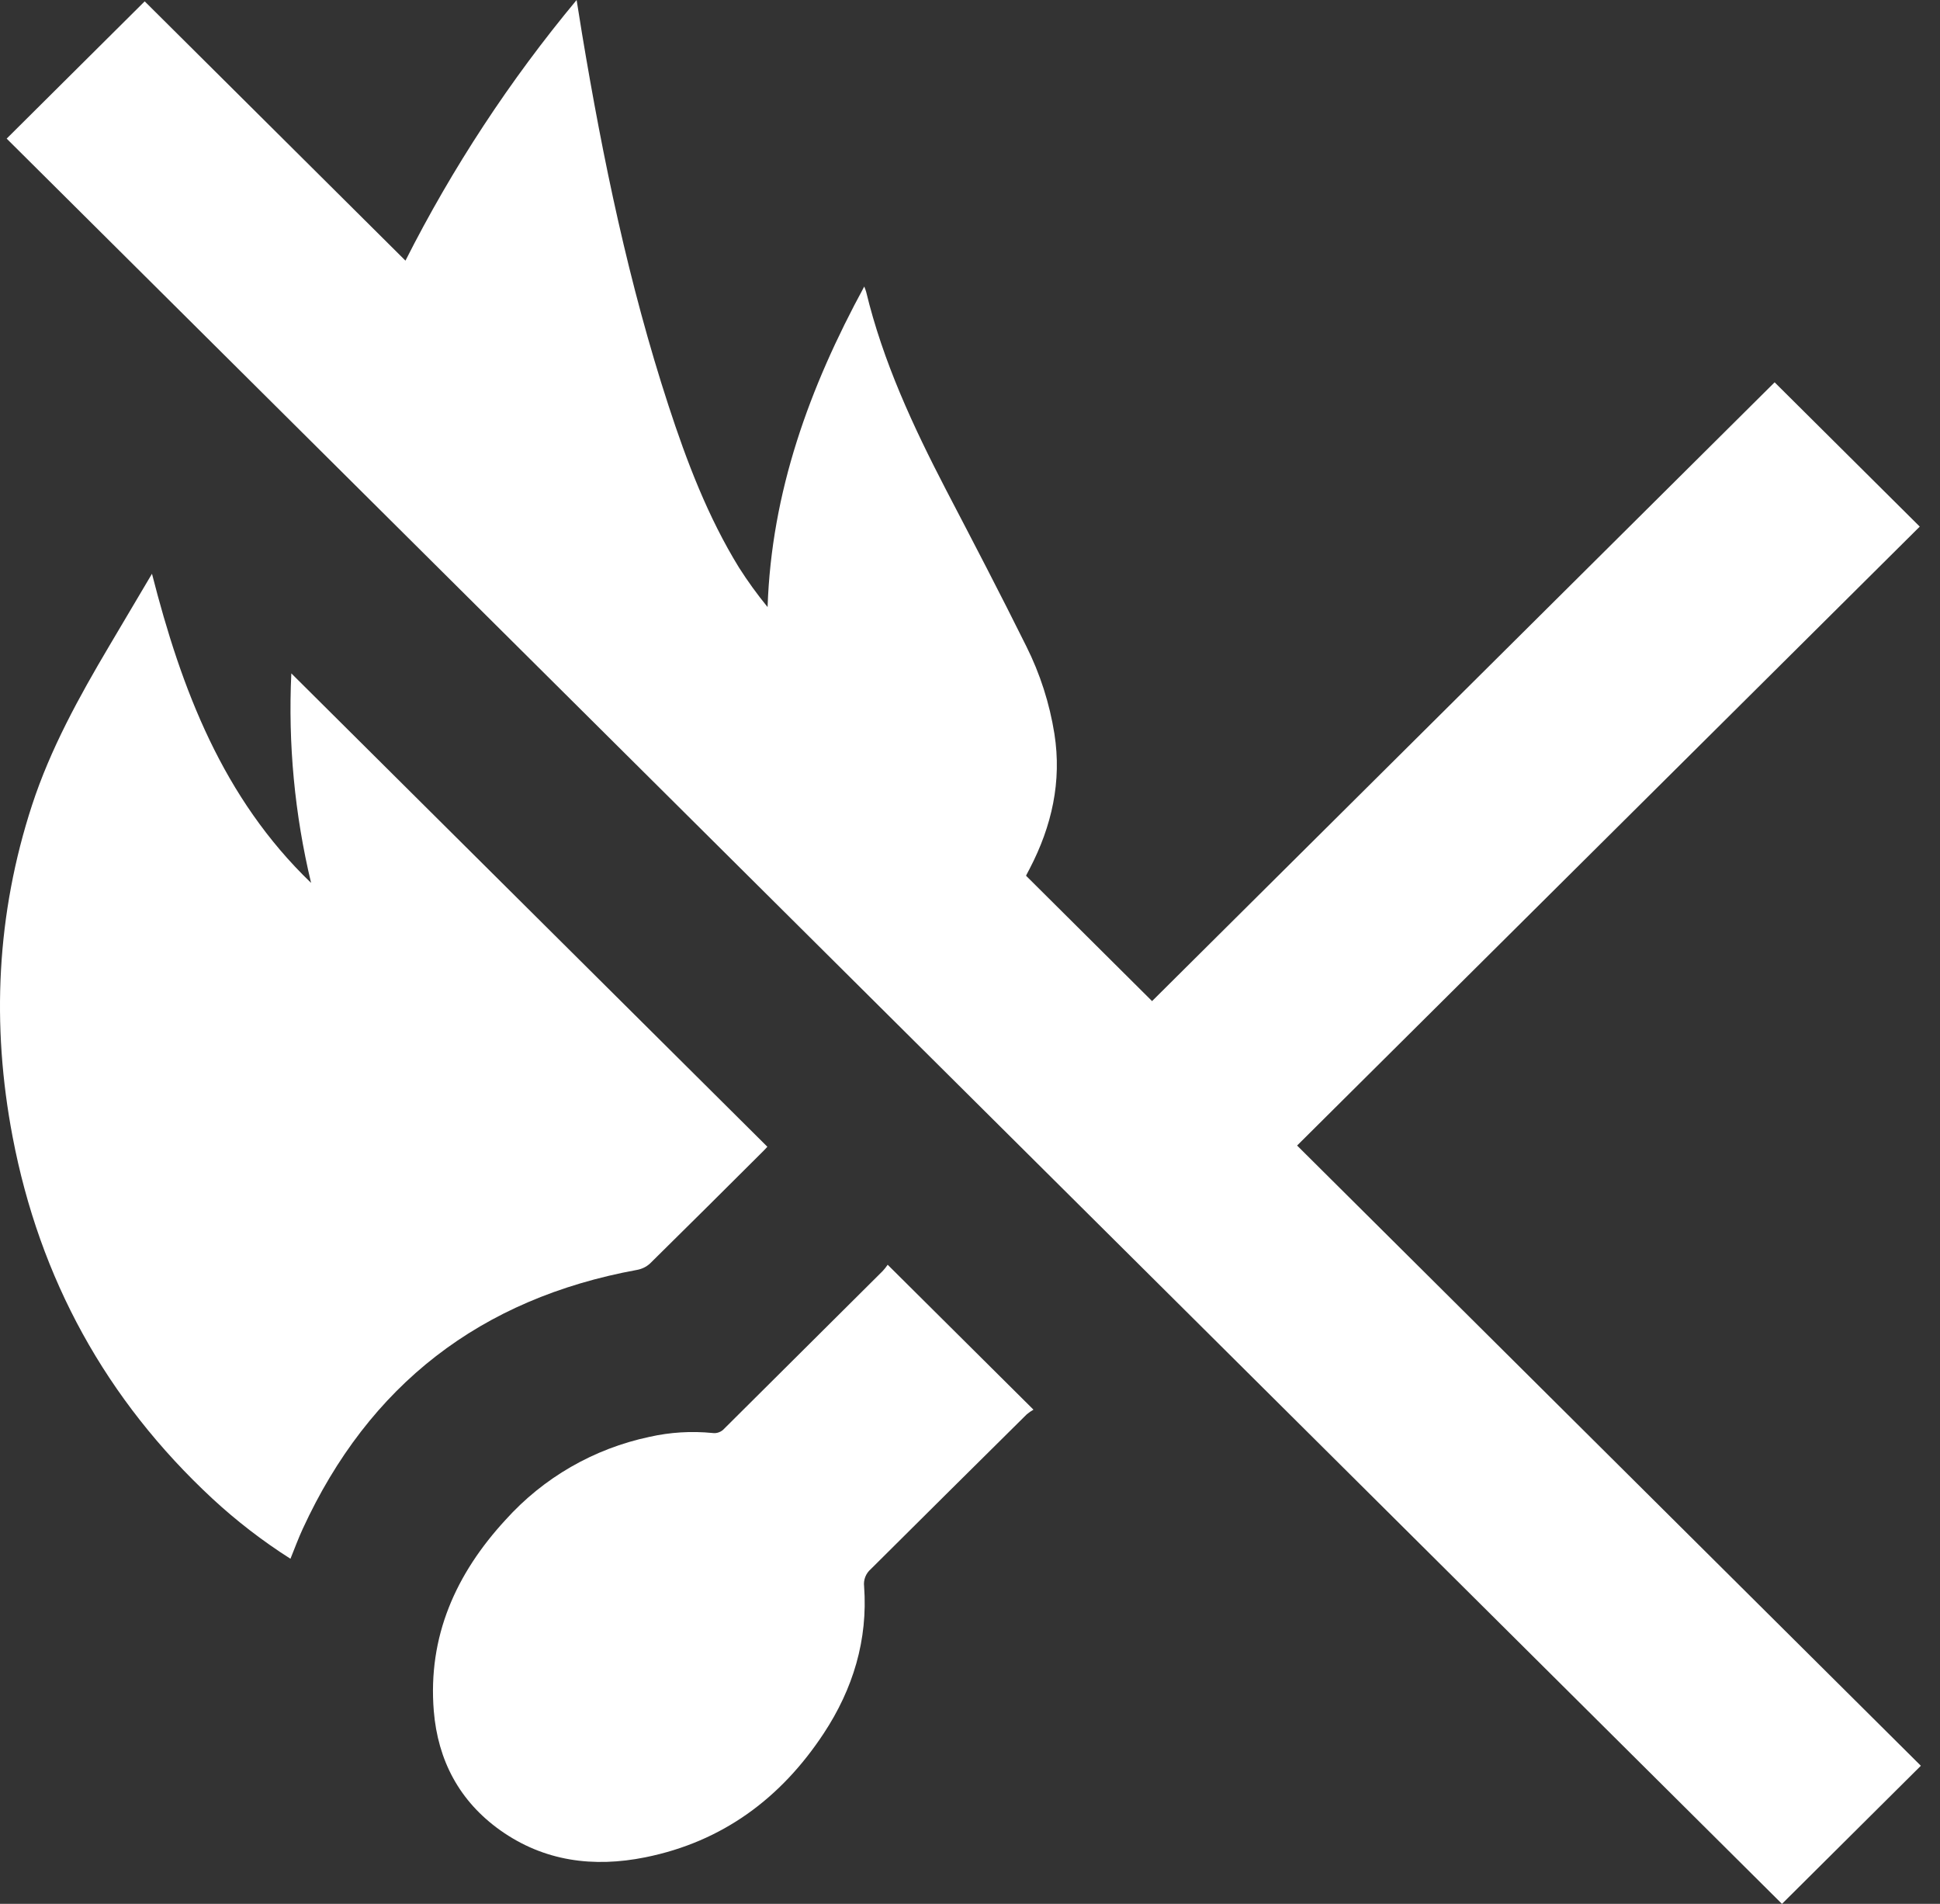 <svg width="53" height="52" viewBox="0 0 53 52" fill="none" xmlns="http://www.w3.org/2000/svg">
<rect x="0" y="0" width="53" height="52" fill="#333333" stroke="none"/>
<g clip-path="url(#clip0)">
<path d="M52.447 14.383L35.436 31.288L52.477 48.228C51.194 49.502 49.929 50.76 48.683 52L0.182 3.786L3.953 0.037L11.077 7.119C12.362 4.579 13.93 2.191 15.753 0C15.808 0.339 15.854 0.632 15.901 0.921C16.472 4.354 17.179 7.756 18.26 11.068C18.762 12.606 19.336 14.115 20.189 15.502C20.428 15.877 20.689 16.237 20.97 16.581C21.076 13.435 22.109 10.588 23.611 7.826C23.639 7.905 23.654 7.931 23.662 7.967C24.122 9.875 24.943 11.639 25.842 13.372C26.584 14.794 27.327 16.218 28.038 17.651C28.415 18.404 28.674 19.211 28.806 20.042C29.011 21.346 28.734 22.566 28.131 23.725C28.102 23.783 28.07 23.84 28.04 23.898C28.037 23.905 28.034 23.913 28.033 23.921L31.474 27.343L48.482 10.442L52.447 14.383Z" fill="white"/>
<path d="M7.935 42.574C7.175 42.091 6.46 41.54 5.8 40.929C2.893 38.229 1.082 34.921 0.344 31.048C-0.238 27.996 -0.095 24.966 0.874 21.994C1.379 20.449 2.16 19.036 2.985 17.642C3.369 16.993 3.756 16.343 4.152 15.671C4.959 18.833 6.087 21.797 8.499 24.115C8.05 22.242 7.868 20.315 7.959 18.392C12.287 22.694 16.622 27.004 20.964 31.321C20.943 31.344 20.897 31.396 20.848 31.444C19.82 32.468 18.792 33.493 17.757 34.511C17.659 34.6 17.537 34.66 17.405 34.684C13.126 35.467 10.081 37.825 8.271 41.756C8.15 42.017 8.052 42.287 7.935 42.574Z" fill="white"/>
<path d="M24.251 34.544L28.234 38.502C28.169 38.539 28.107 38.582 28.05 38.63C26.63 40.035 25.21 41.444 23.79 42.857C23.723 42.915 23.671 42.988 23.639 43.07C23.607 43.152 23.596 43.241 23.607 43.328C23.713 44.791 23.304 46.13 22.504 47.344C21.337 49.114 19.739 50.304 17.626 50.729C16.216 51.012 14.868 50.842 13.668 49.991C12.549 49.195 11.962 48.079 11.851 46.732C11.685 44.695 12.454 42.983 13.812 41.511C14.847 40.36 16.223 39.566 17.742 39.245C18.306 39.118 18.887 39.082 19.462 39.139C19.523 39.148 19.584 39.142 19.641 39.12C19.698 39.099 19.749 39.064 19.789 39.018C21.23 37.582 22.672 36.148 24.114 34.716C24.164 34.662 24.209 34.605 24.251 34.544Z" fill="white"/>
</g>
<defs>
<clipPath id="clip0">
<rect width="52.477" height="52" fill="white"/>
</clipPath>
</defs>
</svg>
